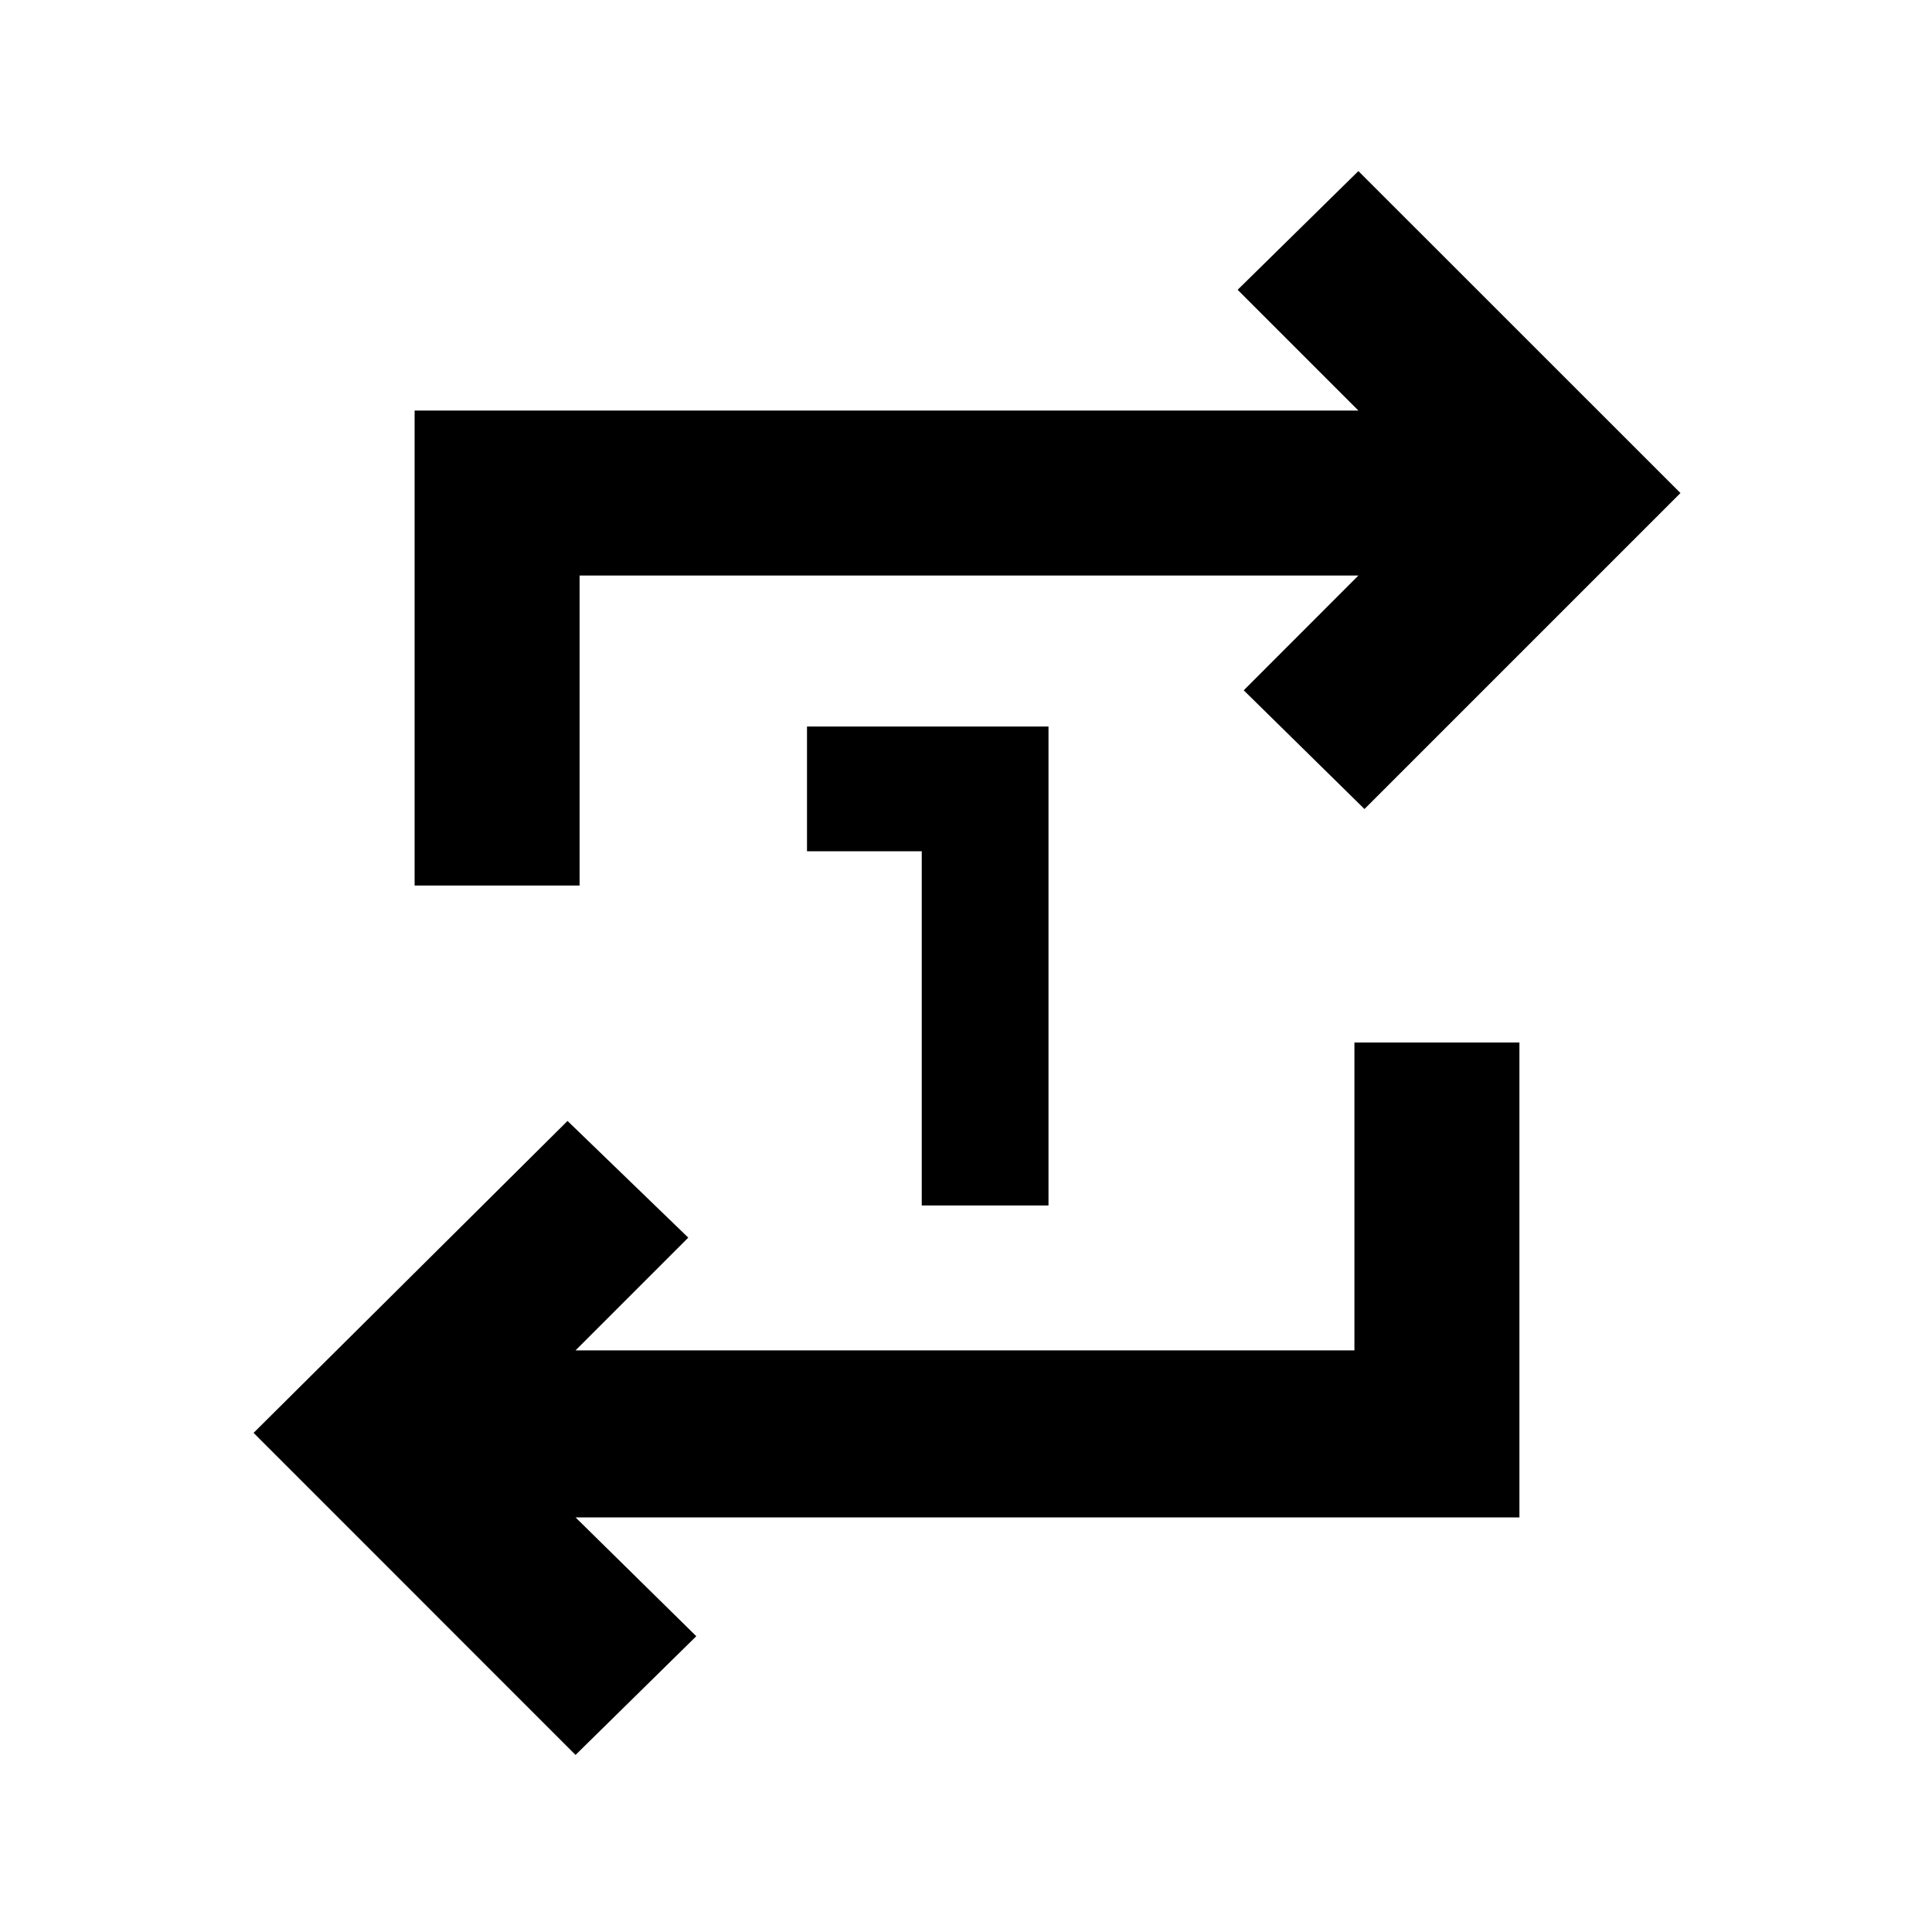<svg xmlns="http://www.w3.org/2000/svg" height="20" width="20"><path d="M9.542 12.479V8.812H8.354V7.521h2.5v4.958Zm-3.584 5.688-3.333-3.334 3.25-3.229 1.25 1.208-1.167 1.167h8.063v-3.187h1.708v4.916H5.958l1.25 1.23Zm-1.666-9V4.25h9.77L12.812 3l1.25-1.229 3.334 3.333-3.271 3.271-1.25-1.229 1.187-1.188H6v3.209Z"/></svg>